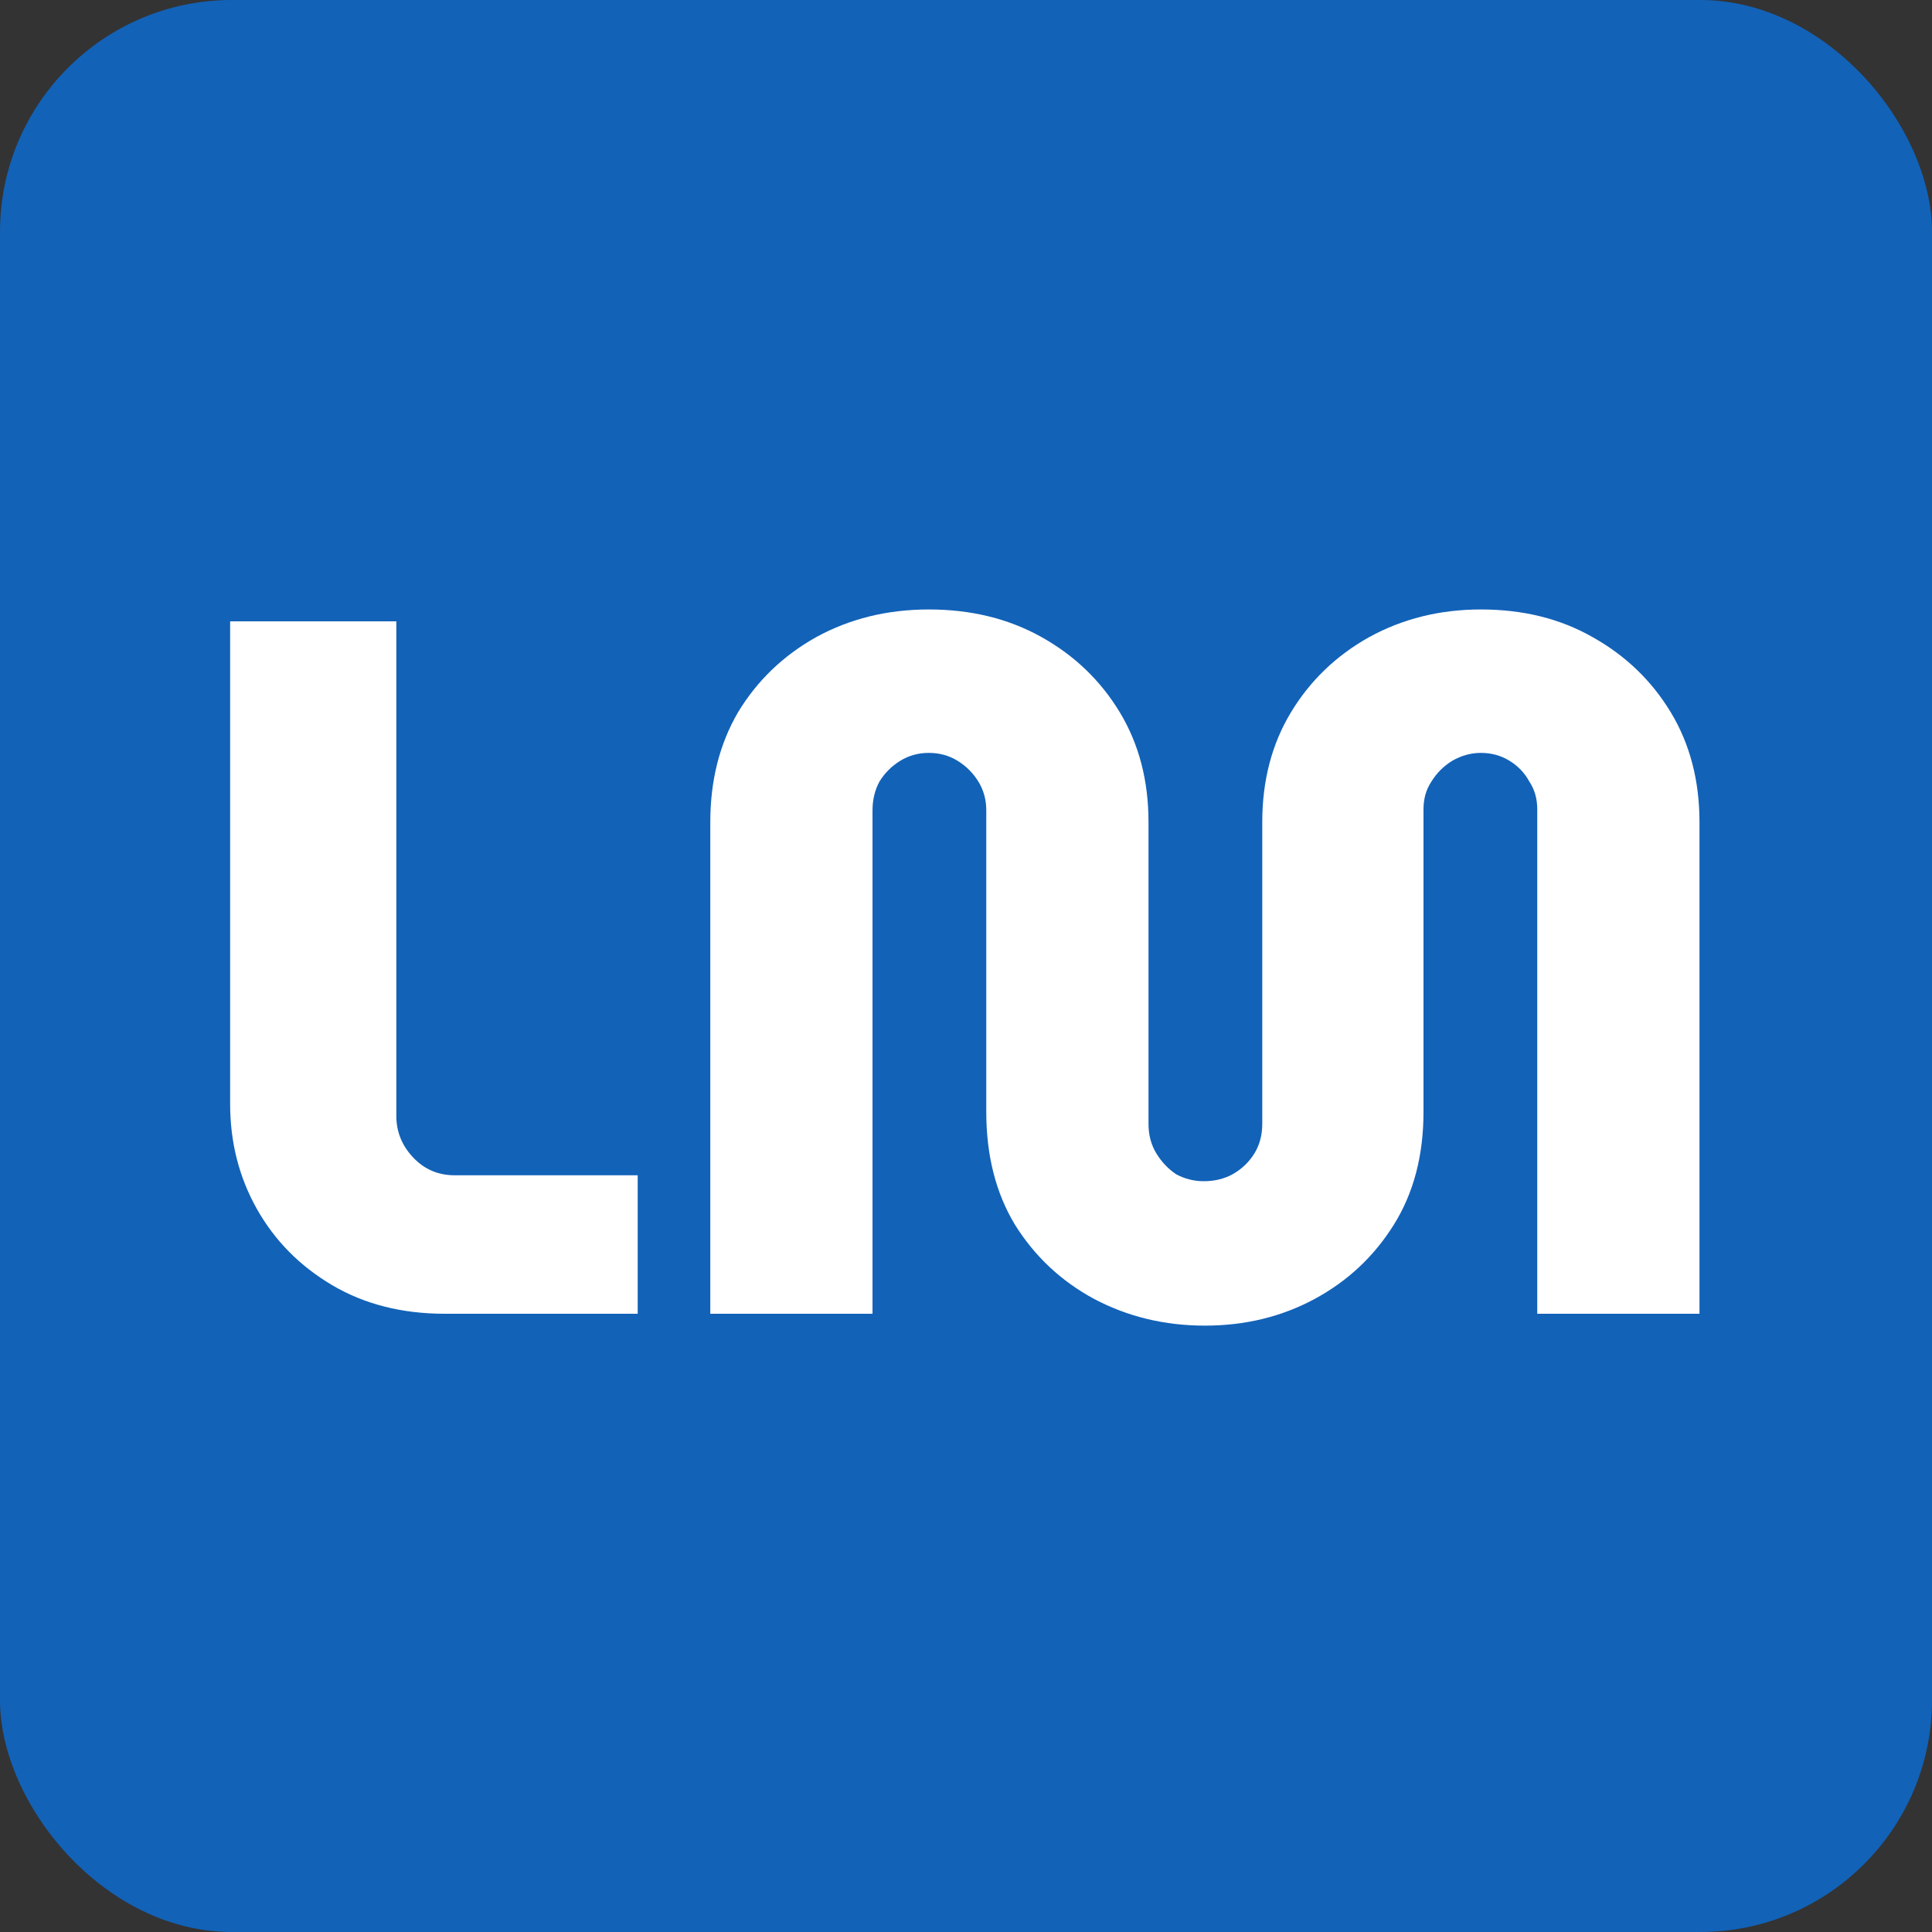 <svg width="250" height="250" viewBox="0 0 250 250" fill="none" xmlns="http://www.w3.org/2000/svg">
<rect x="0" y="0" width="250" height="250" fill="#333333" stroke="none"/>
<rect width="250" height="250" rx="30" fill="#007BFF" fill-opacity="0.65"/>
<path d="M57.557 170C52.01 170 47.146 168.763 42.965 166.288C38.784 163.813 35.541 160.528 33.237 156.432C30.933 152.336 29.781 147.813 29.781 142.864V80.4H51.285V144.4C51.285 146.448 52.01 148.24 53.461 149.776C54.912 151.312 56.704 152.08 58.837 152.08H82.517V170H57.557ZM155.912 171.536C150.707 171.536 145.928 170.384 141.576 168.08C137.309 165.776 133.896 162.576 131.336 158.48C128.861 154.384 127.624 149.52 127.624 143.888V104.848C127.624 103.483 127.283 102.245 126.6 101.136C125.917 100.027 125.021 99.131 123.912 98.448C122.803 97.765 121.565 97.424 120.2 97.424C118.835 97.424 117.597 97.765 116.488 98.448C115.379 99.131 114.483 100.027 113.8 101.136C113.203 102.245 112.904 103.483 112.904 104.848V170H91.912V106.384C91.912 101.008 93.107 96.272 95.496 92.176C97.971 88.08 101.341 84.837 105.608 82.448C109.96 80.059 114.824 78.864 120.2 78.864C125.661 78.864 130.525 80.059 134.792 82.448C139.059 84.837 142.429 88.08 144.904 92.176C147.379 96.272 148.616 101.008 148.616 106.384V145.424C148.616 146.875 148.957 148.155 149.64 149.264C150.323 150.373 151.176 151.269 152.2 151.952C153.309 152.549 154.504 152.848 155.784 152.848C157.149 152.848 158.387 152.549 159.496 151.952C160.691 151.269 161.629 150.373 162.312 149.264C162.995 148.155 163.336 146.875 163.336 145.424V106.384C163.336 101.008 164.573 96.272 167.048 92.176C169.523 88.08 172.893 84.837 177.16 82.448C181.512 80.059 186.333 78.864 191.624 78.864C197.085 78.864 201.907 80.059 206.088 82.448C210.355 84.837 213.725 88.08 216.2 92.176C218.675 96.272 219.912 101.008 219.912 106.384V170H198.92V104.72C198.92 103.355 198.579 102.16 197.896 101.136C197.299 100.027 196.445 99.131 195.336 98.448C194.227 97.765 192.989 97.424 191.624 97.424C190.344 97.424 189.107 97.765 187.912 98.448C186.803 99.131 185.907 100.027 185.224 101.136C184.541 102.16 184.2 103.355 184.2 104.72V143.888C184.2 149.52 182.92 154.384 180.36 158.48C177.8 162.576 174.387 165.776 170.12 168.08C165.853 170.384 161.117 171.536 155.912 171.536Z" fill="white"/>
</svg>
